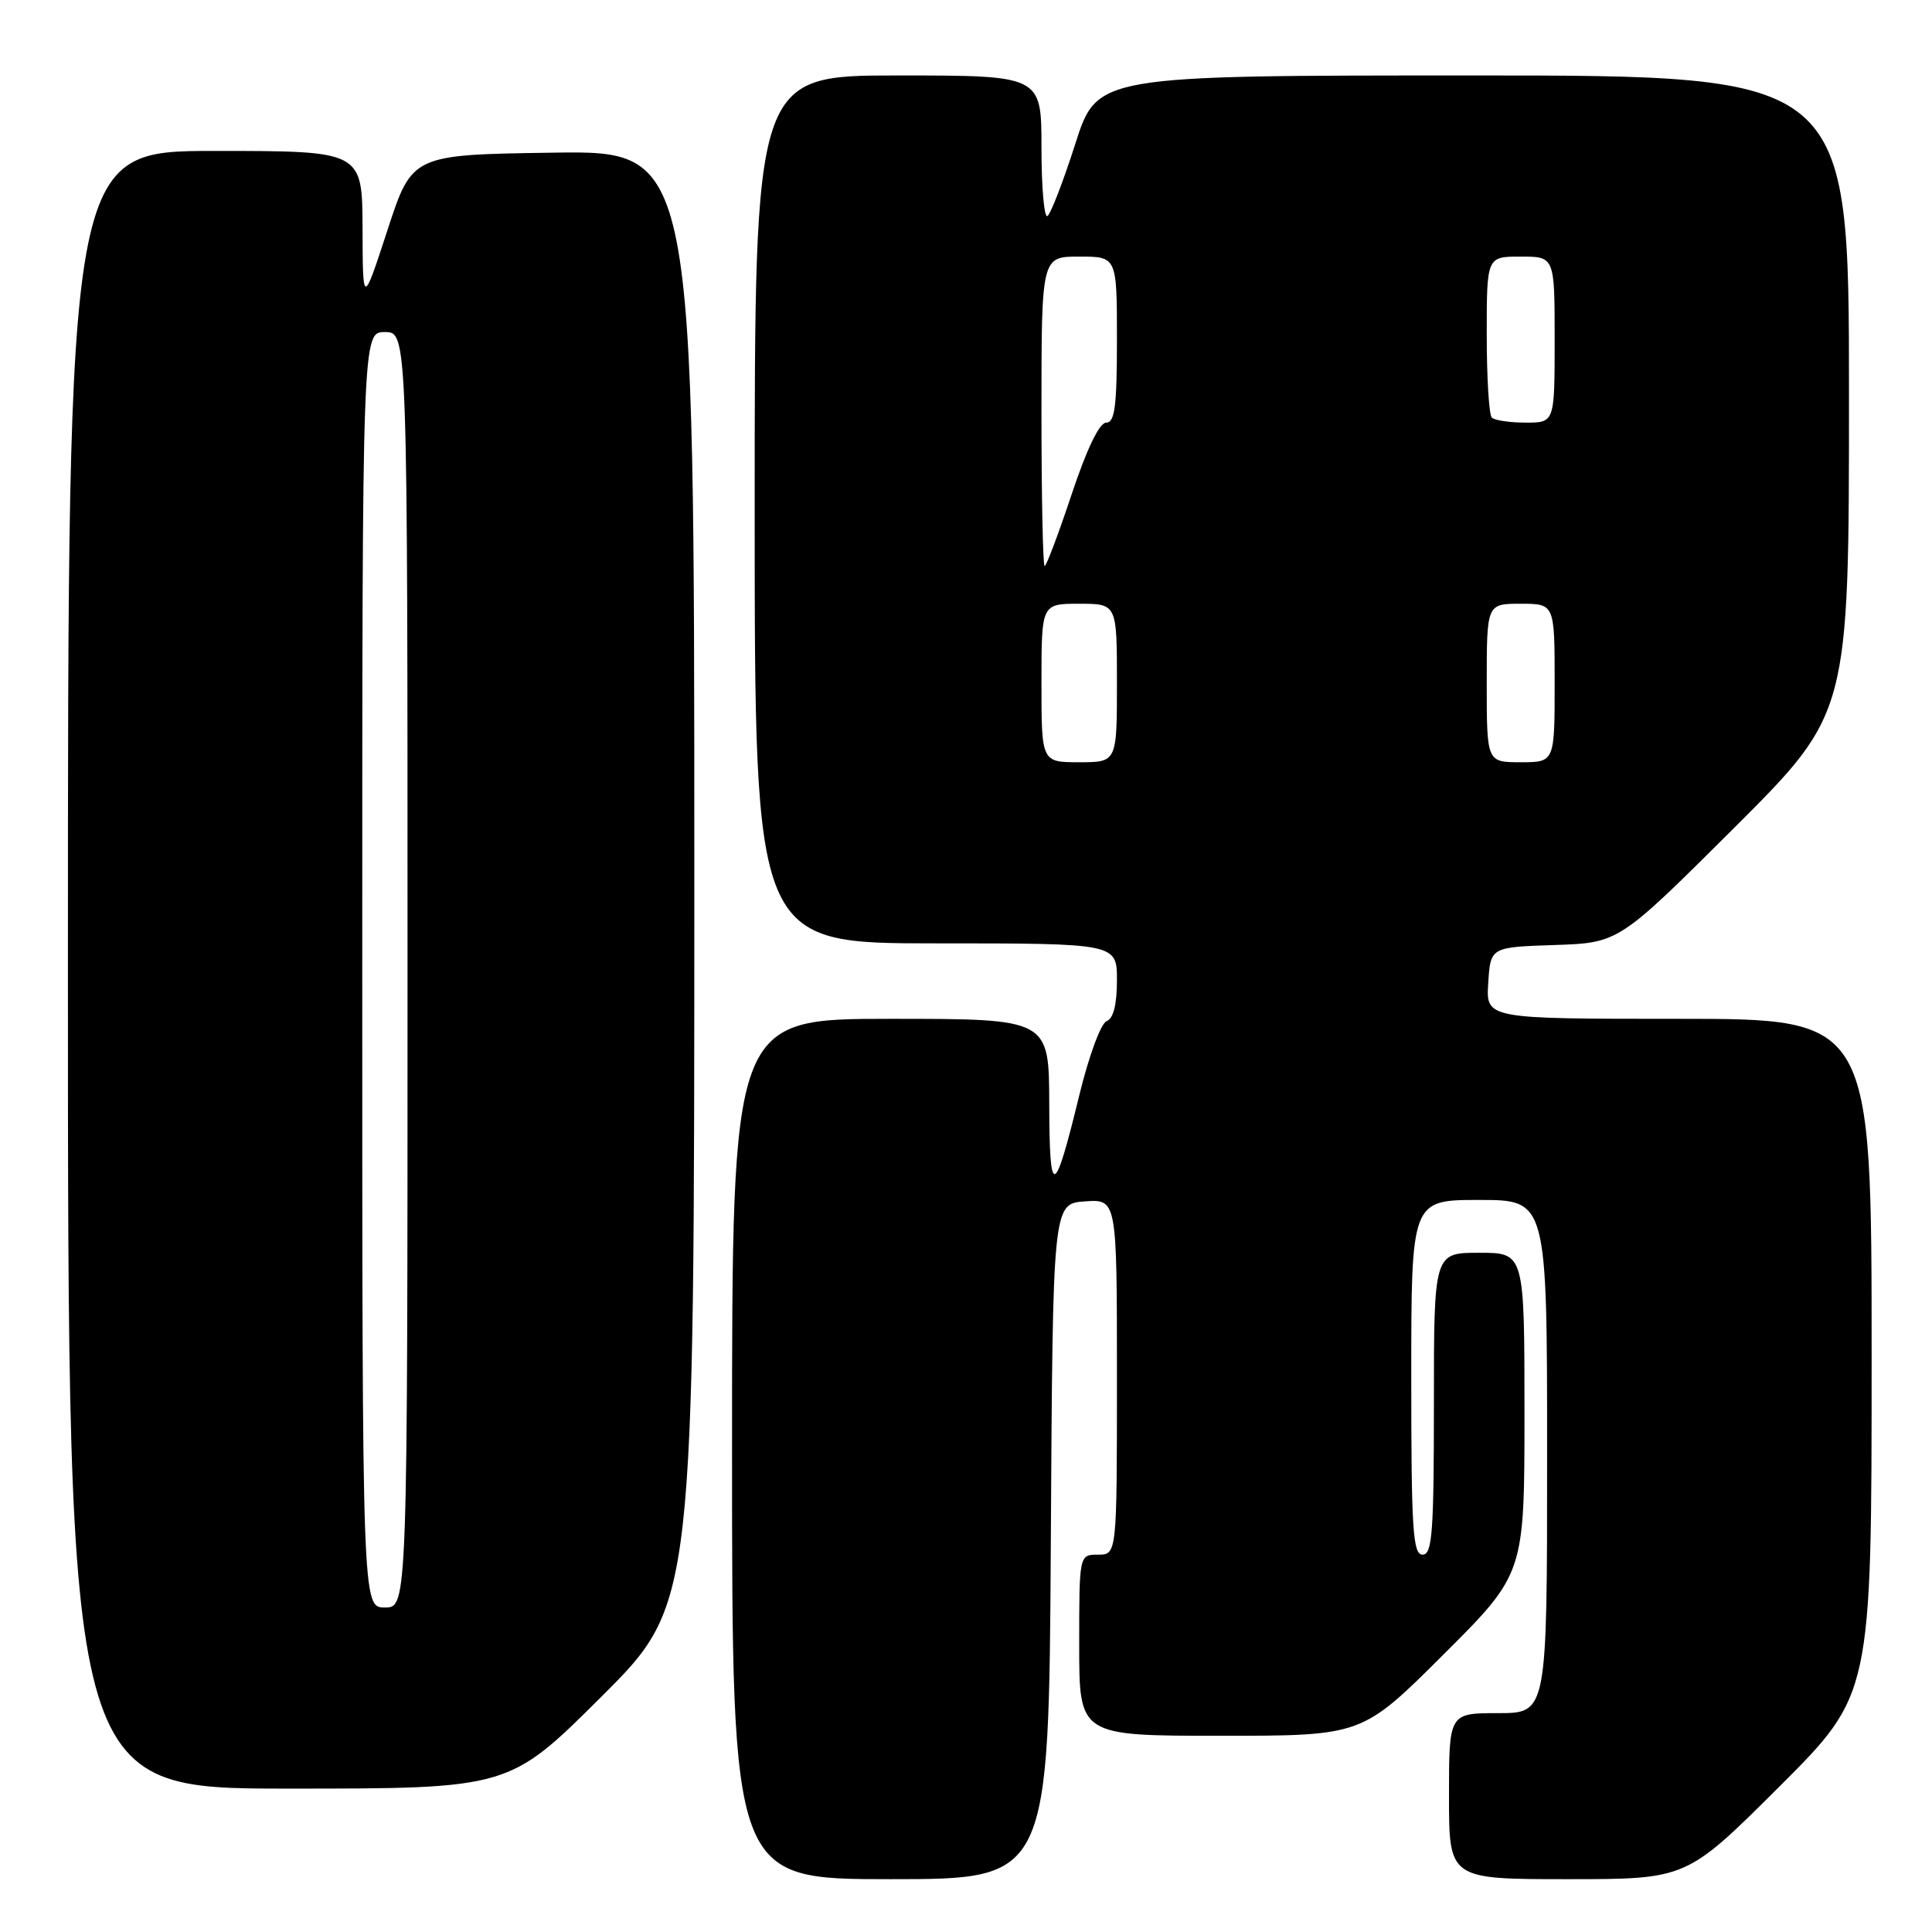 <?xml version="1.0" encoding="UTF-8" standalone="no"?>
<!DOCTYPE svg PUBLIC "-//W3C//DTD SVG 1.1//EN" "http://www.w3.org/Graphics/SVG/1.1/DTD/svg11.dtd" >
<svg xmlns="http://www.w3.org/2000/svg" xmlns:xlink="http://www.w3.org/1999/xlink" version="1.1" viewBox="0 0 256 256">
 <g >
 <path fill="currentColor"
d=" M 139.24 204.25 C 139.50 159.50 139.50 159.50 143.75 159.19 C 148.00 158.89 148.00 158.89 148.00 182.44 C 148.00 206.00 148.00 206.00 145.50 206.00 C 143.00 206.00 143.00 206.00 143.00 218.00 C 143.00 230.00 143.00 230.00 161.73 230.00 C 180.47 230.00 180.47 230.00 191.23 219.27 C 202.00 208.53 202.00 208.53 202.00 187.27 C 202.00 166.00 202.00 166.00 196.00 166.00 C 190.00 166.00 190.00 166.00 190.00 186.00 C 190.00 203.11 189.78 206.00 188.50 206.00 C 187.21 206.00 187.00 202.72 187.00 182.50 C 187.00 159.00 187.00 159.00 196.00 159.00 C 205.00 159.00 205.00 159.00 205.00 193.00 C 205.00 227.00 205.00 227.00 198.50 227.00 C 192.00 227.00 192.00 227.00 192.00 238.00 C 192.00 249.00 192.00 249.00 207.74 249.00 C 223.47 249.00 223.47 249.00 235.74 236.77 C 248.00 224.53 248.00 224.53 248.00 179.77 C 248.00 135.00 248.00 135.00 222.45 135.00 C 196.89 135.00 196.89 135.00 197.20 130.25 C 197.50 125.50 197.50 125.50 206.00 125.22 C 214.50 124.93 214.50 124.93 229.75 109.73 C 245.00 94.52 245.00 94.52 245.00 52.26 C 245.00 10.00 245.00 10.00 195.19 10.00 C 145.38 10.00 145.38 10.00 142.48 19.07 C 140.88 24.06 139.22 28.36 138.79 28.63 C 138.36 28.90 138.00 24.82 138.00 19.56 C 138.00 10.00 138.00 10.00 119.00 10.00 C 100.00 10.00 100.00 10.00 100.00 67.50 C 100.00 125.00 100.00 125.00 124.00 125.00 C 148.00 125.00 148.00 125.00 148.00 129.89 C 148.00 133.11 147.53 134.97 146.63 135.31 C 145.87 135.60 144.26 139.98 143.00 145.17 C 139.69 158.77 139.06 158.94 139.03 146.25 C 139.00 135.00 139.00 135.00 118.00 135.00 C 97.00 135.00 97.00 135.00 97.00 192.00 C 97.00 249.00 97.00 249.00 117.99 249.00 C 138.98 249.00 138.98 249.00 139.24 204.25 Z  M 79.74 224.77 C 92.00 212.53 92.00 212.53 92.00 116.24 C 92.00 19.96 92.00 19.96 73.30 20.23 C 54.60 20.50 54.60 20.50 51.34 30.50 C 48.07 40.50 48.07 40.50 48.04 30.25 C 48.00 20.00 48.00 20.00 28.50 20.00 C 9.00 20.00 9.00 20.00 9.00 128.50 C 9.00 237.00 9.00 237.00 38.24 237.00 C 67.47 237.00 67.47 237.00 79.74 224.77 Z  M 138.00 90.50 C 138.00 80.00 138.00 80.00 143.00 80.00 C 148.00 80.00 148.00 80.00 148.00 90.50 C 148.00 101.00 148.00 101.00 143.00 101.00 C 138.00 101.00 138.00 101.00 138.00 90.50 Z  M 197.00 90.50 C 197.00 80.00 197.00 80.00 201.50 80.00 C 206.00 80.00 206.00 80.00 206.00 90.50 C 206.00 101.00 206.00 101.00 201.50 101.00 C 197.00 101.00 197.00 101.00 197.00 90.50 Z  M 138.00 54.50 C 138.00 34.00 138.00 34.00 143.00 34.00 C 148.00 34.00 148.00 34.00 148.00 45.00 C 148.00 53.83 147.72 56.00 146.58 56.00 C 145.68 56.00 144.01 59.46 142.00 65.50 C 140.26 70.72 138.65 75.00 138.42 75.00 C 138.19 75.00 138.00 65.78 138.00 54.50 Z  M 197.67 55.33 C 197.30 54.97 197.00 50.02 197.00 44.33 C 197.00 34.00 197.00 34.00 201.50 34.00 C 206.00 34.00 206.00 34.00 206.00 45.00 C 206.00 56.00 206.00 56.00 202.17 56.00 C 200.06 56.00 198.03 55.70 197.67 55.33 Z  M 48.00 128.50 C 48.00 44.00 48.00 44.00 51.00 44.00 C 54.00 44.00 54.00 44.00 54.00 128.50 C 54.00 213.00 54.00 213.00 51.00 213.00 C 48.00 213.00 48.00 213.00 48.00 128.50 Z "/>
</g>
</svg>
